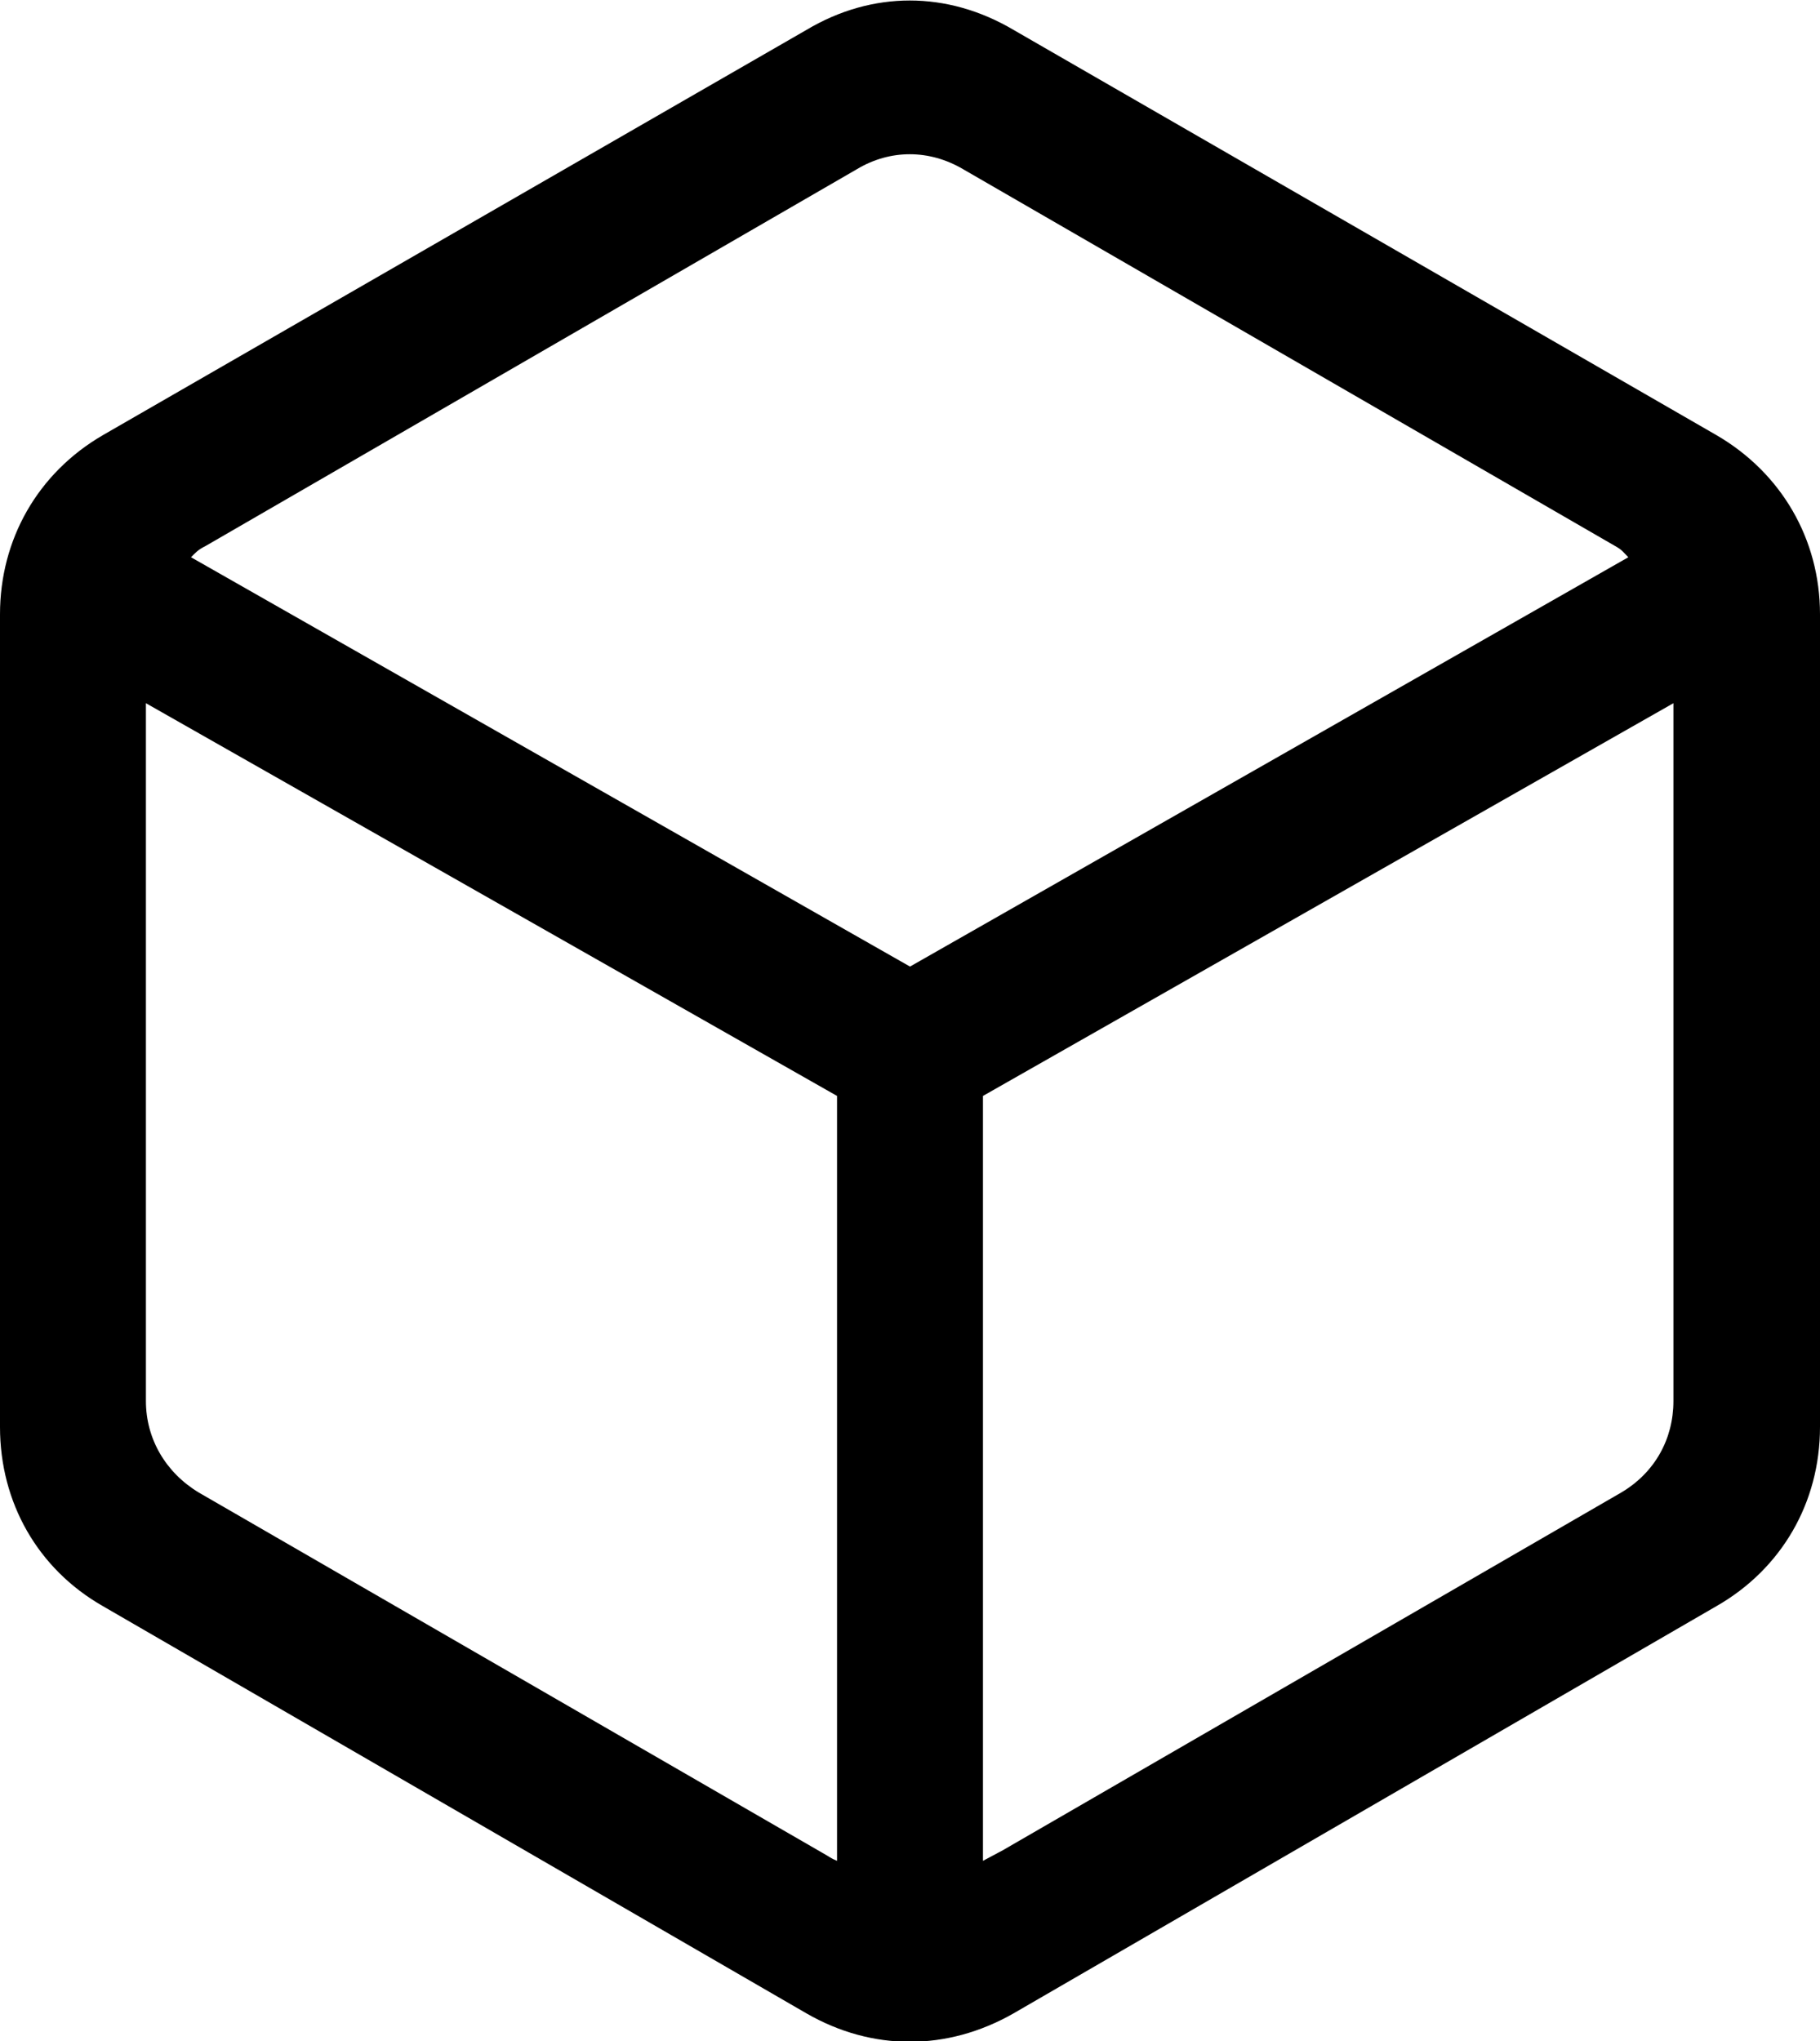 <svg xmlns="http://www.w3.org/2000/svg" viewBox="3.49 1.4 27.44 30.77" width="27.44" height="30.77" fill="currentColor">
  <path d="M5.04 25.61L15.65 31.75C16.64 32.32 17.77 32.32 18.77 31.75L29.37 25.61C30.35 25.05 30.93 24.05 30.93 22.91L30.93 10.66C30.93 9.53 30.35 8.53 29.37 7.96L18.77 1.85C17.77 1.26 16.64 1.26 15.65 1.85L5.04 7.96C4.06 8.53 3.49 9.53 3.49 10.66L3.49 22.91C3.49 24.05 4.06 25.05 5.04 25.61ZM17.21 15.97L6.37 9.80C6.44 9.73 6.47 9.69 6.59 9.63L16.41 3.95C16.91 3.65 17.50 3.65 18.01 3.95L27.84 9.63C27.95 9.69 27.97 9.73 28.04 9.80ZM16.11 29.45C16.01 29.41 16.00 29.39 15.89 29.33L6.49 23.90C5.99 23.60 5.69 23.09 5.69 22.52L5.69 12.00L16.11 17.92ZM18.31 29.45L18.31 17.92L28.72 12.00L28.72 22.52C28.72 23.09 28.44 23.60 27.93 23.90L18.61 29.29C18.46 29.37 18.44 29.38 18.31 29.45Z" />
</svg>
